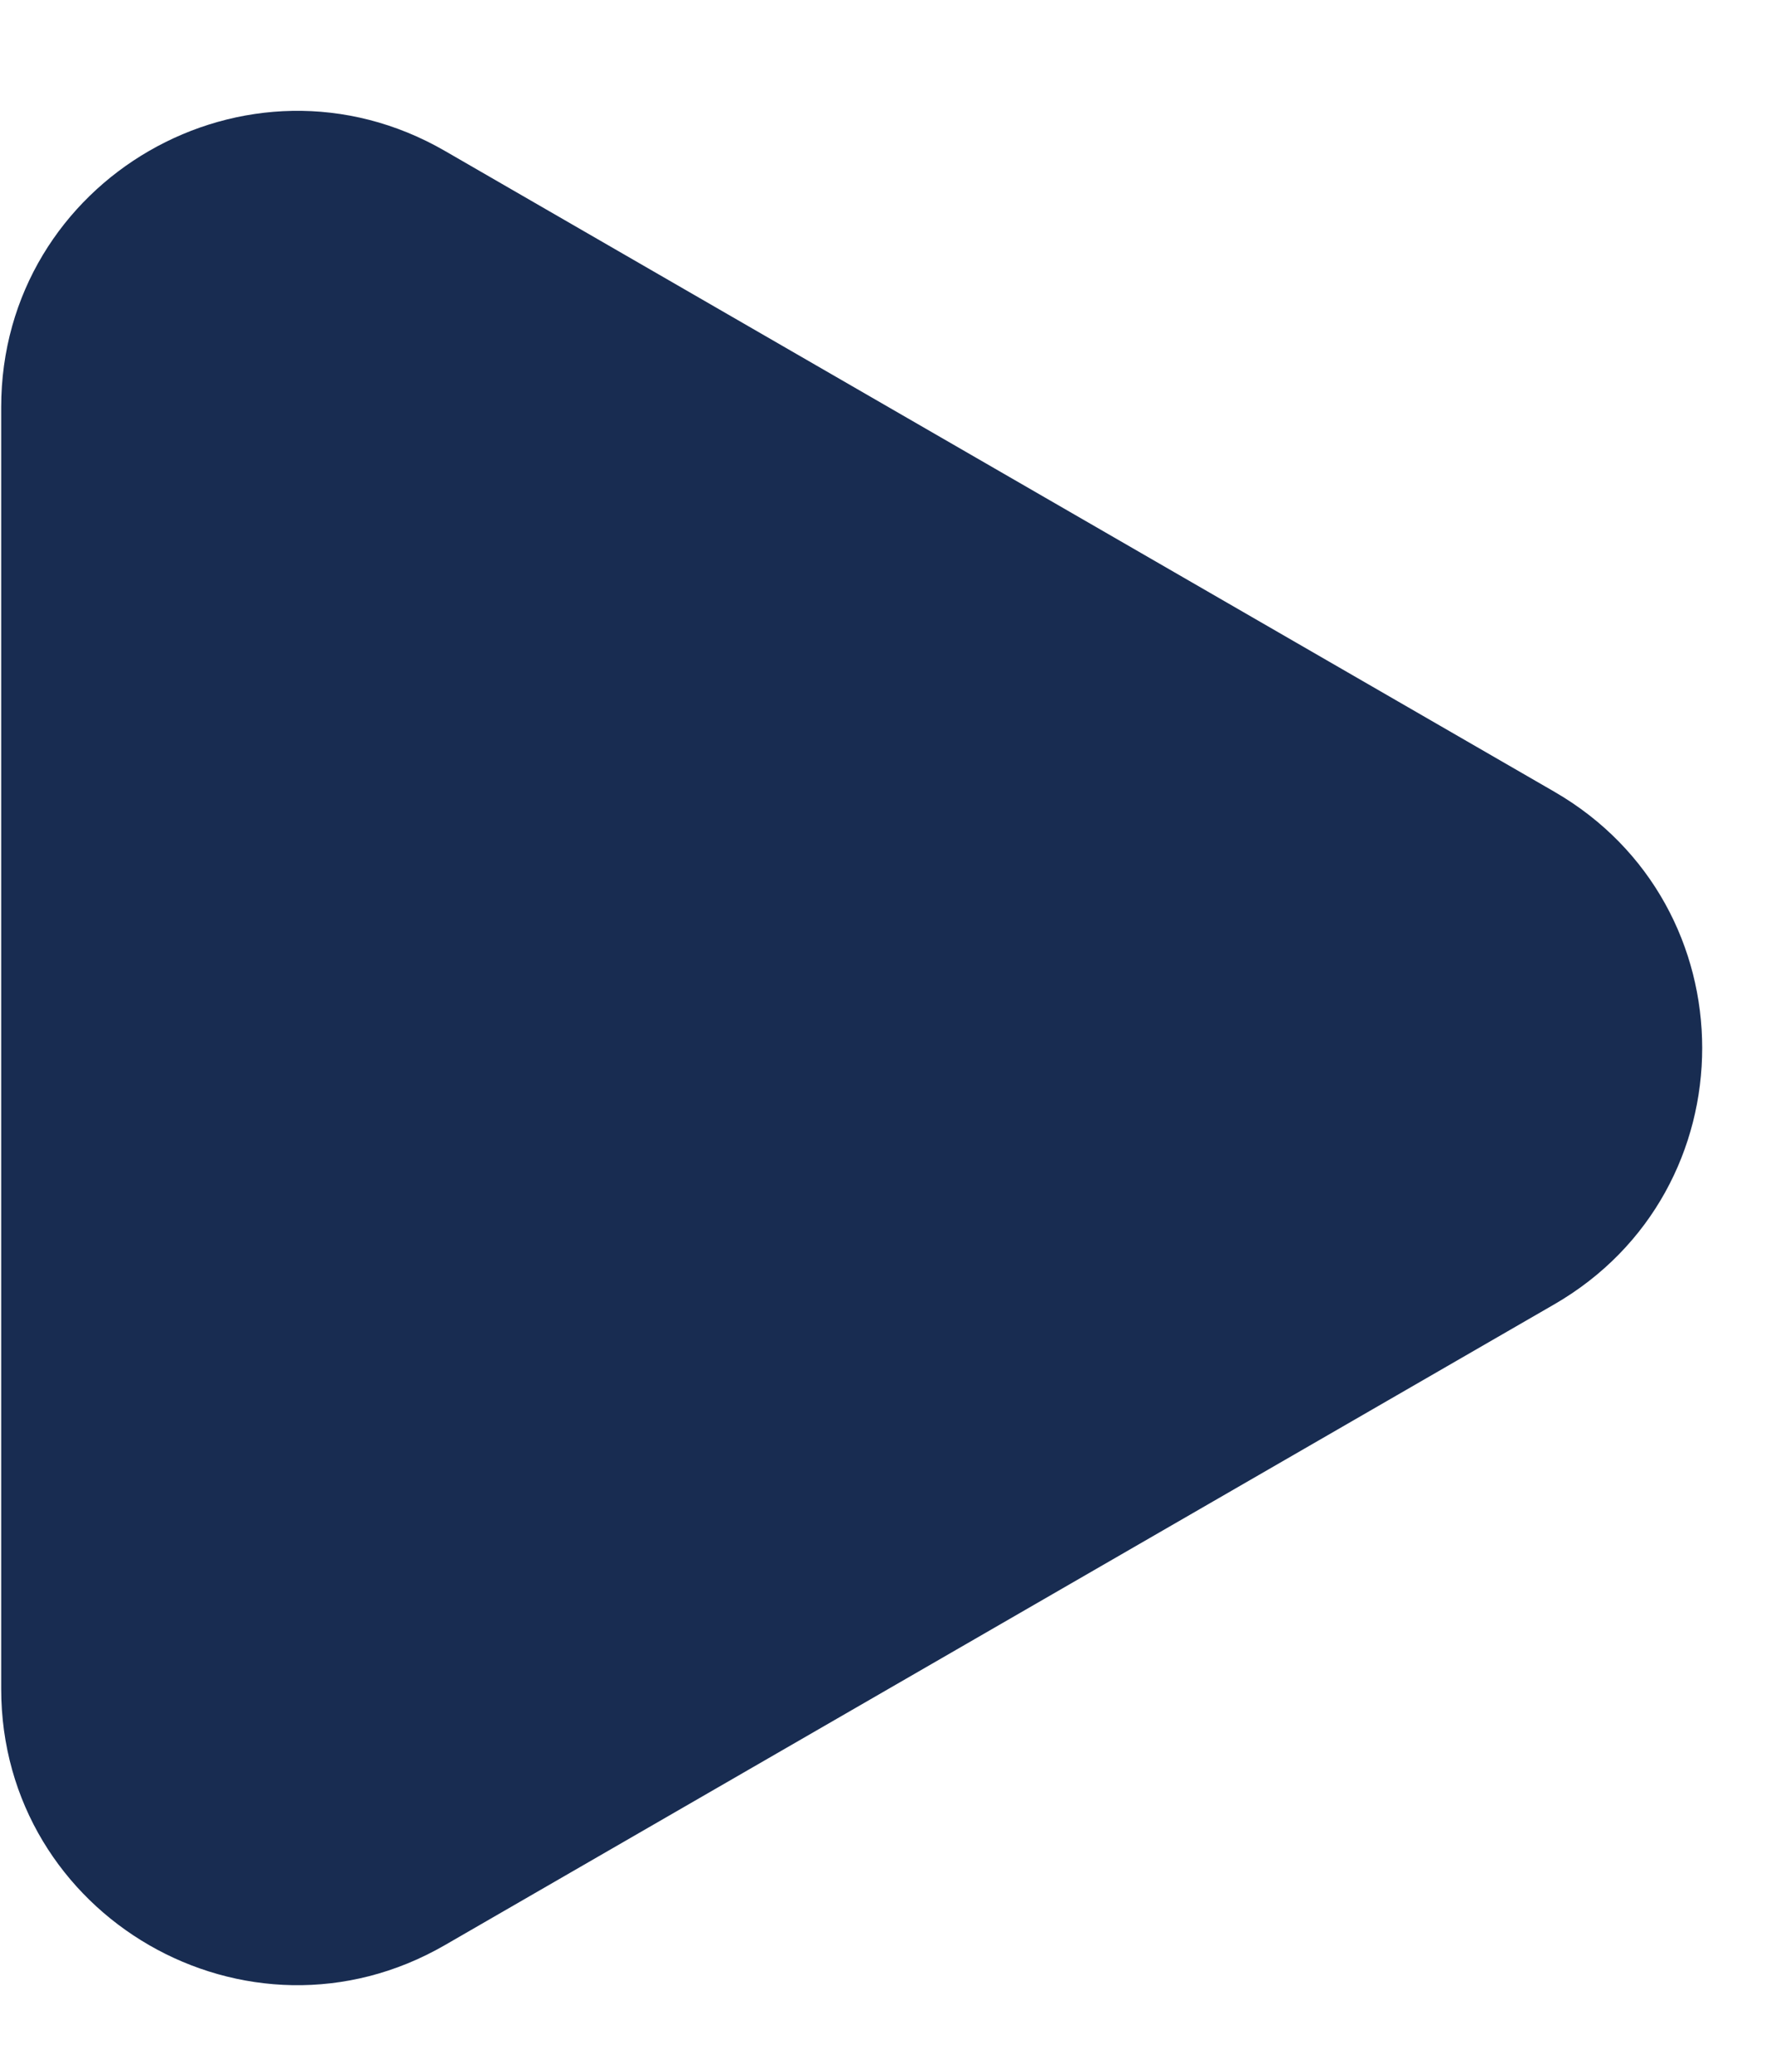 <svg width="12" height="14" viewBox="0 0 12 14" fill="none" xmlns="http://www.w3.org/2000/svg">
<path d="M10.508 5.35C11.841 6.12 11.841 8.044 10.508 8.814L3.008 13.144C1.675 13.914 0.008 12.952 0.008 11.412L0.008 2.752C0.008 1.212 1.675 0.25 3.008 1.02L10.508 5.35Z" fill="#182C51"/>
</svg>
